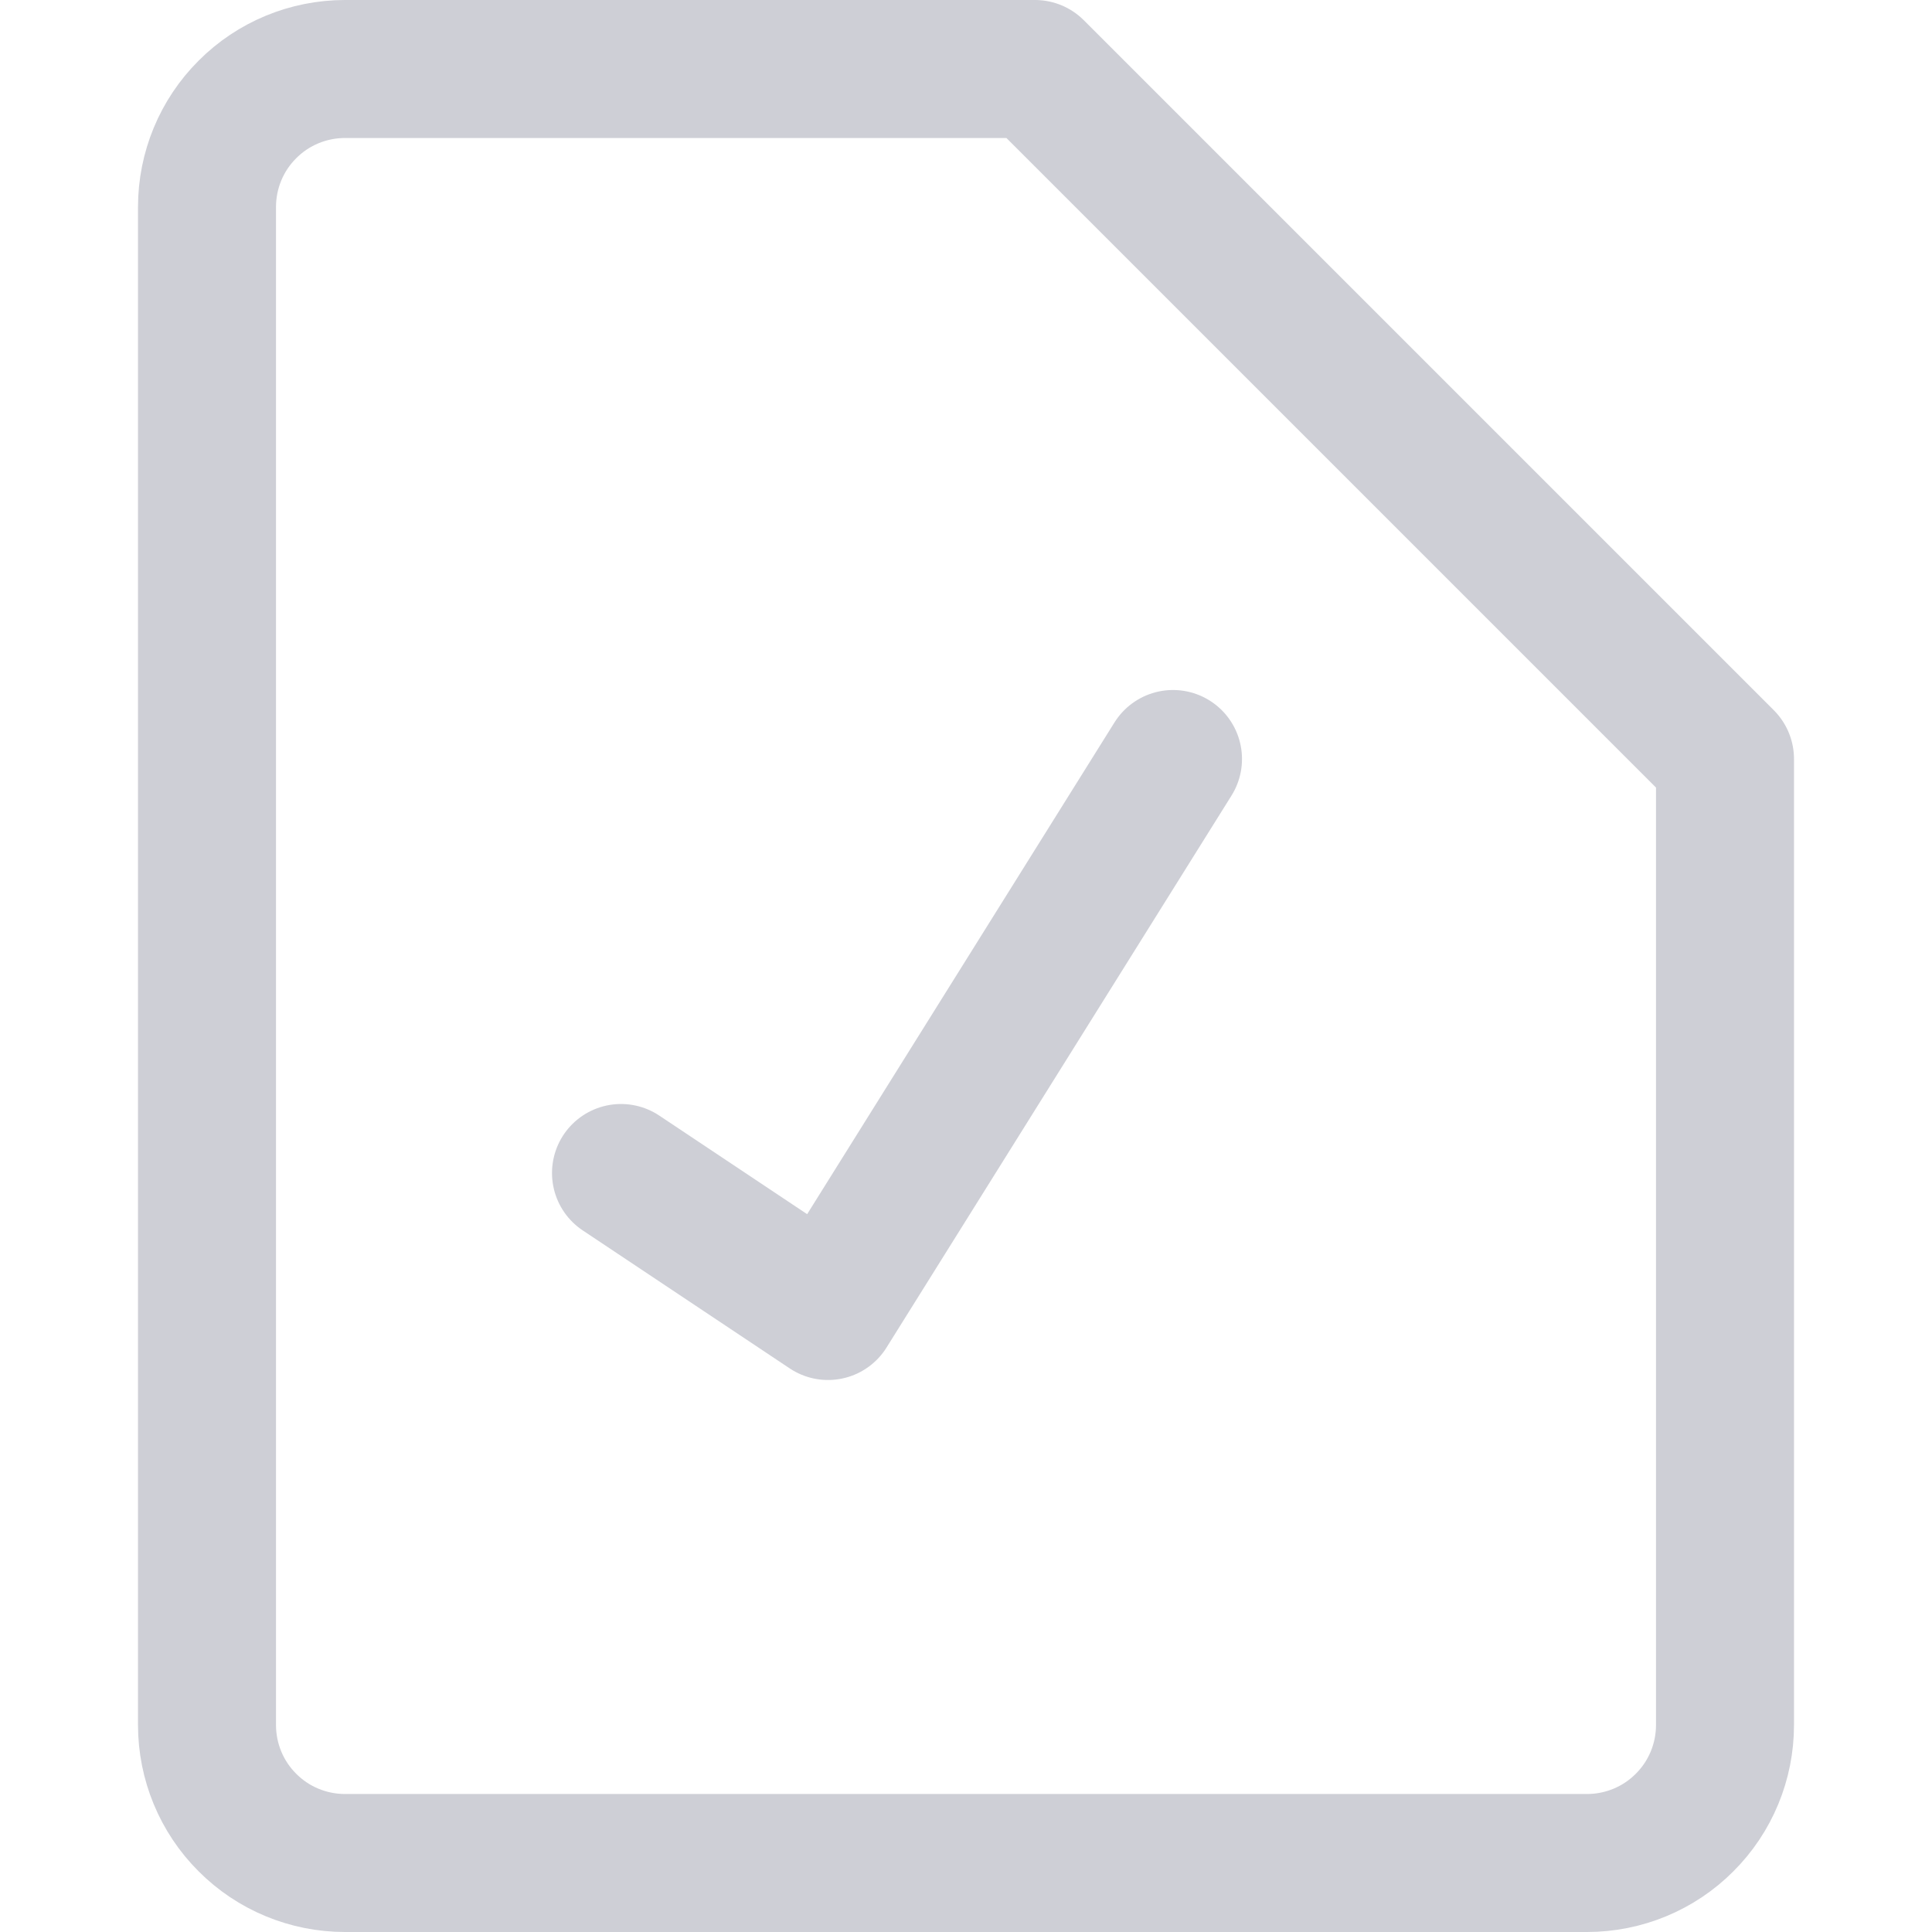 <svg width="14" height="14" viewBox="0 0 14 14" fill="none" xmlns="http://www.w3.org/2000/svg">
<path d="M12.5 12.5C12.5 12.765 12.395 13.02 12.207 13.207C12.02 13.395 11.765 13.5 11.5 13.5H2.5C2.235 13.5 1.98 13.395 1.793 13.207C1.605 13.02 1.5 12.765 1.5 12.5V1.5C1.5 1.235 1.605 0.98 1.793 0.793C1.98 0.605 2.235 0.5 2.5 0.5H7.5L12.5 5.5V12.5Z" stroke="#CECFD6" stroke-linecap="round" stroke-linejoin="round"/>
<path d="M4.5 8.5L6 9.5L8.5 5.5" stroke="#CECFD6" stroke-linecap="round" stroke-linejoin="round"/>
</svg>

